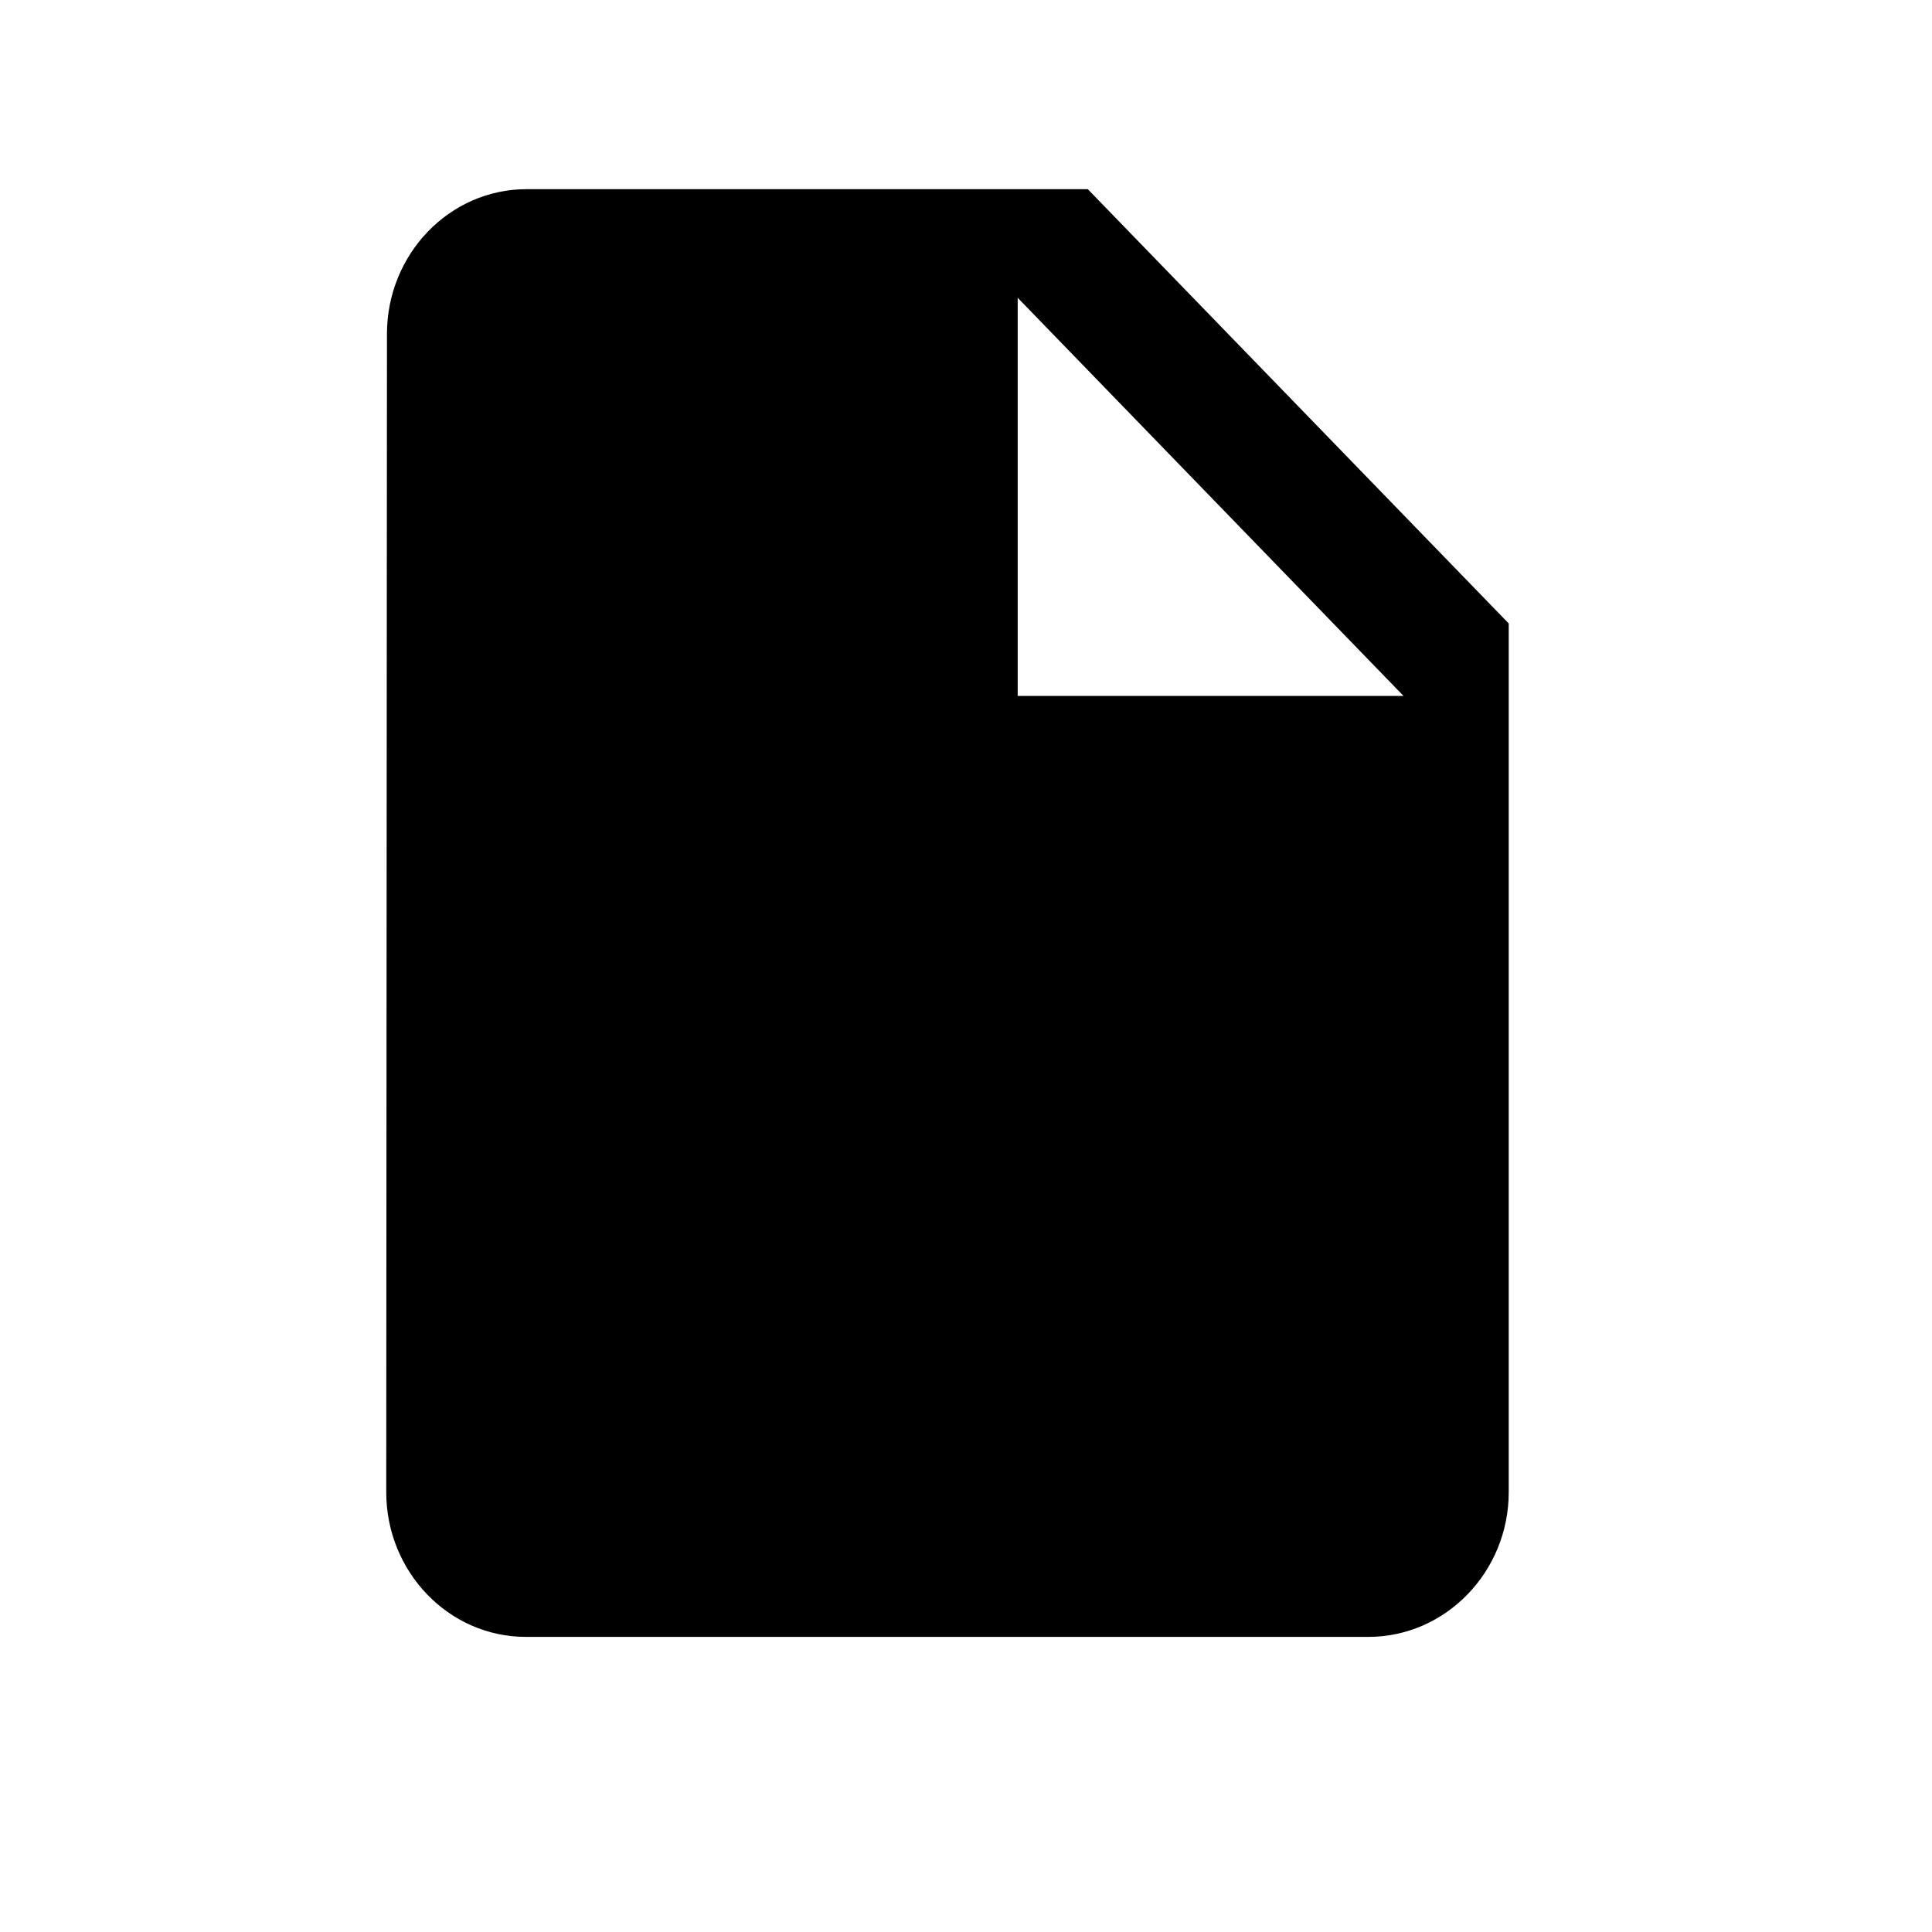 <?xml version="1.0" encoding="UTF-8" standalone="no"?>
<svg
   xmlns:dc="http://purl.org/dc/elements/1.1/"
   xmlns:cc="http://creativecommons.org/ns#"
   xmlns:rdf="http://www.w3.org/1999/02/22-rdf-syntax-ns#"
   xmlns:svg="http://www.w3.org/2000/svg"
   xmlns="http://www.w3.org/2000/svg"
   xmlns:sodipodi="http://sodipodi.sourceforge.net/DTD/sodipodi-0.dtd"
   xmlns:inkscape="http://www.inkscape.org/namespaces/inkscape"
   fill="#000000"
   height="24"
   viewBox="0 0 24 24"
   width="24"
   id="svg4136"
   version="1.1"
   inkscape:version="0.91 r13725"
   sodipodi:docname="ic_zweiseitig_black_24px.svg">
  <defs
     id="defs4144" />
  <sodipodi:namedview
     pagecolor="#ffffff"
     bordercolor="#666666"
     borderopacity="1"
     objecttolerance="10"
     gridtolerance="10"
     guidetolerance="10"
     inkscape:pageopacity="0"
     inkscape:pageshadow="2"
     inkscape:window-width="1920"
     inkscape:window-height="1017"
     id="namedview4142"
     showgrid="false"
     inkscape:zoom="24.807663"
     inkscape:cx="10.970302"
     inkscape:cy="13.663648"
     inkscape:window-x="1912"
     inkscape:window-y="-8"
     inkscape:window-maximized="1"
     inkscape:current-layer="svg4136" />
  <path
     d="M0 0h24v24H0z"
     fill="none"
     id="path4138" />
  <path
     inkscape:connector-curvature="0"
     d="m 6.541,2.35 c -0.959,0 -1.734,0.809 -1.734,1.798 l -0.009,14.388 c 0,0.989 0.776,1.798 1.734,1.798 l 10.467,0 c 0.959,0 1.743,-0.809 1.743,-1.798 l 0,-10.791 -5.229,-5.395 -6.972,0 z m 6.101,6.295 0,-4.946 4.793,4.946 -4.793,0 z"
     id="path4150" />
</svg>
